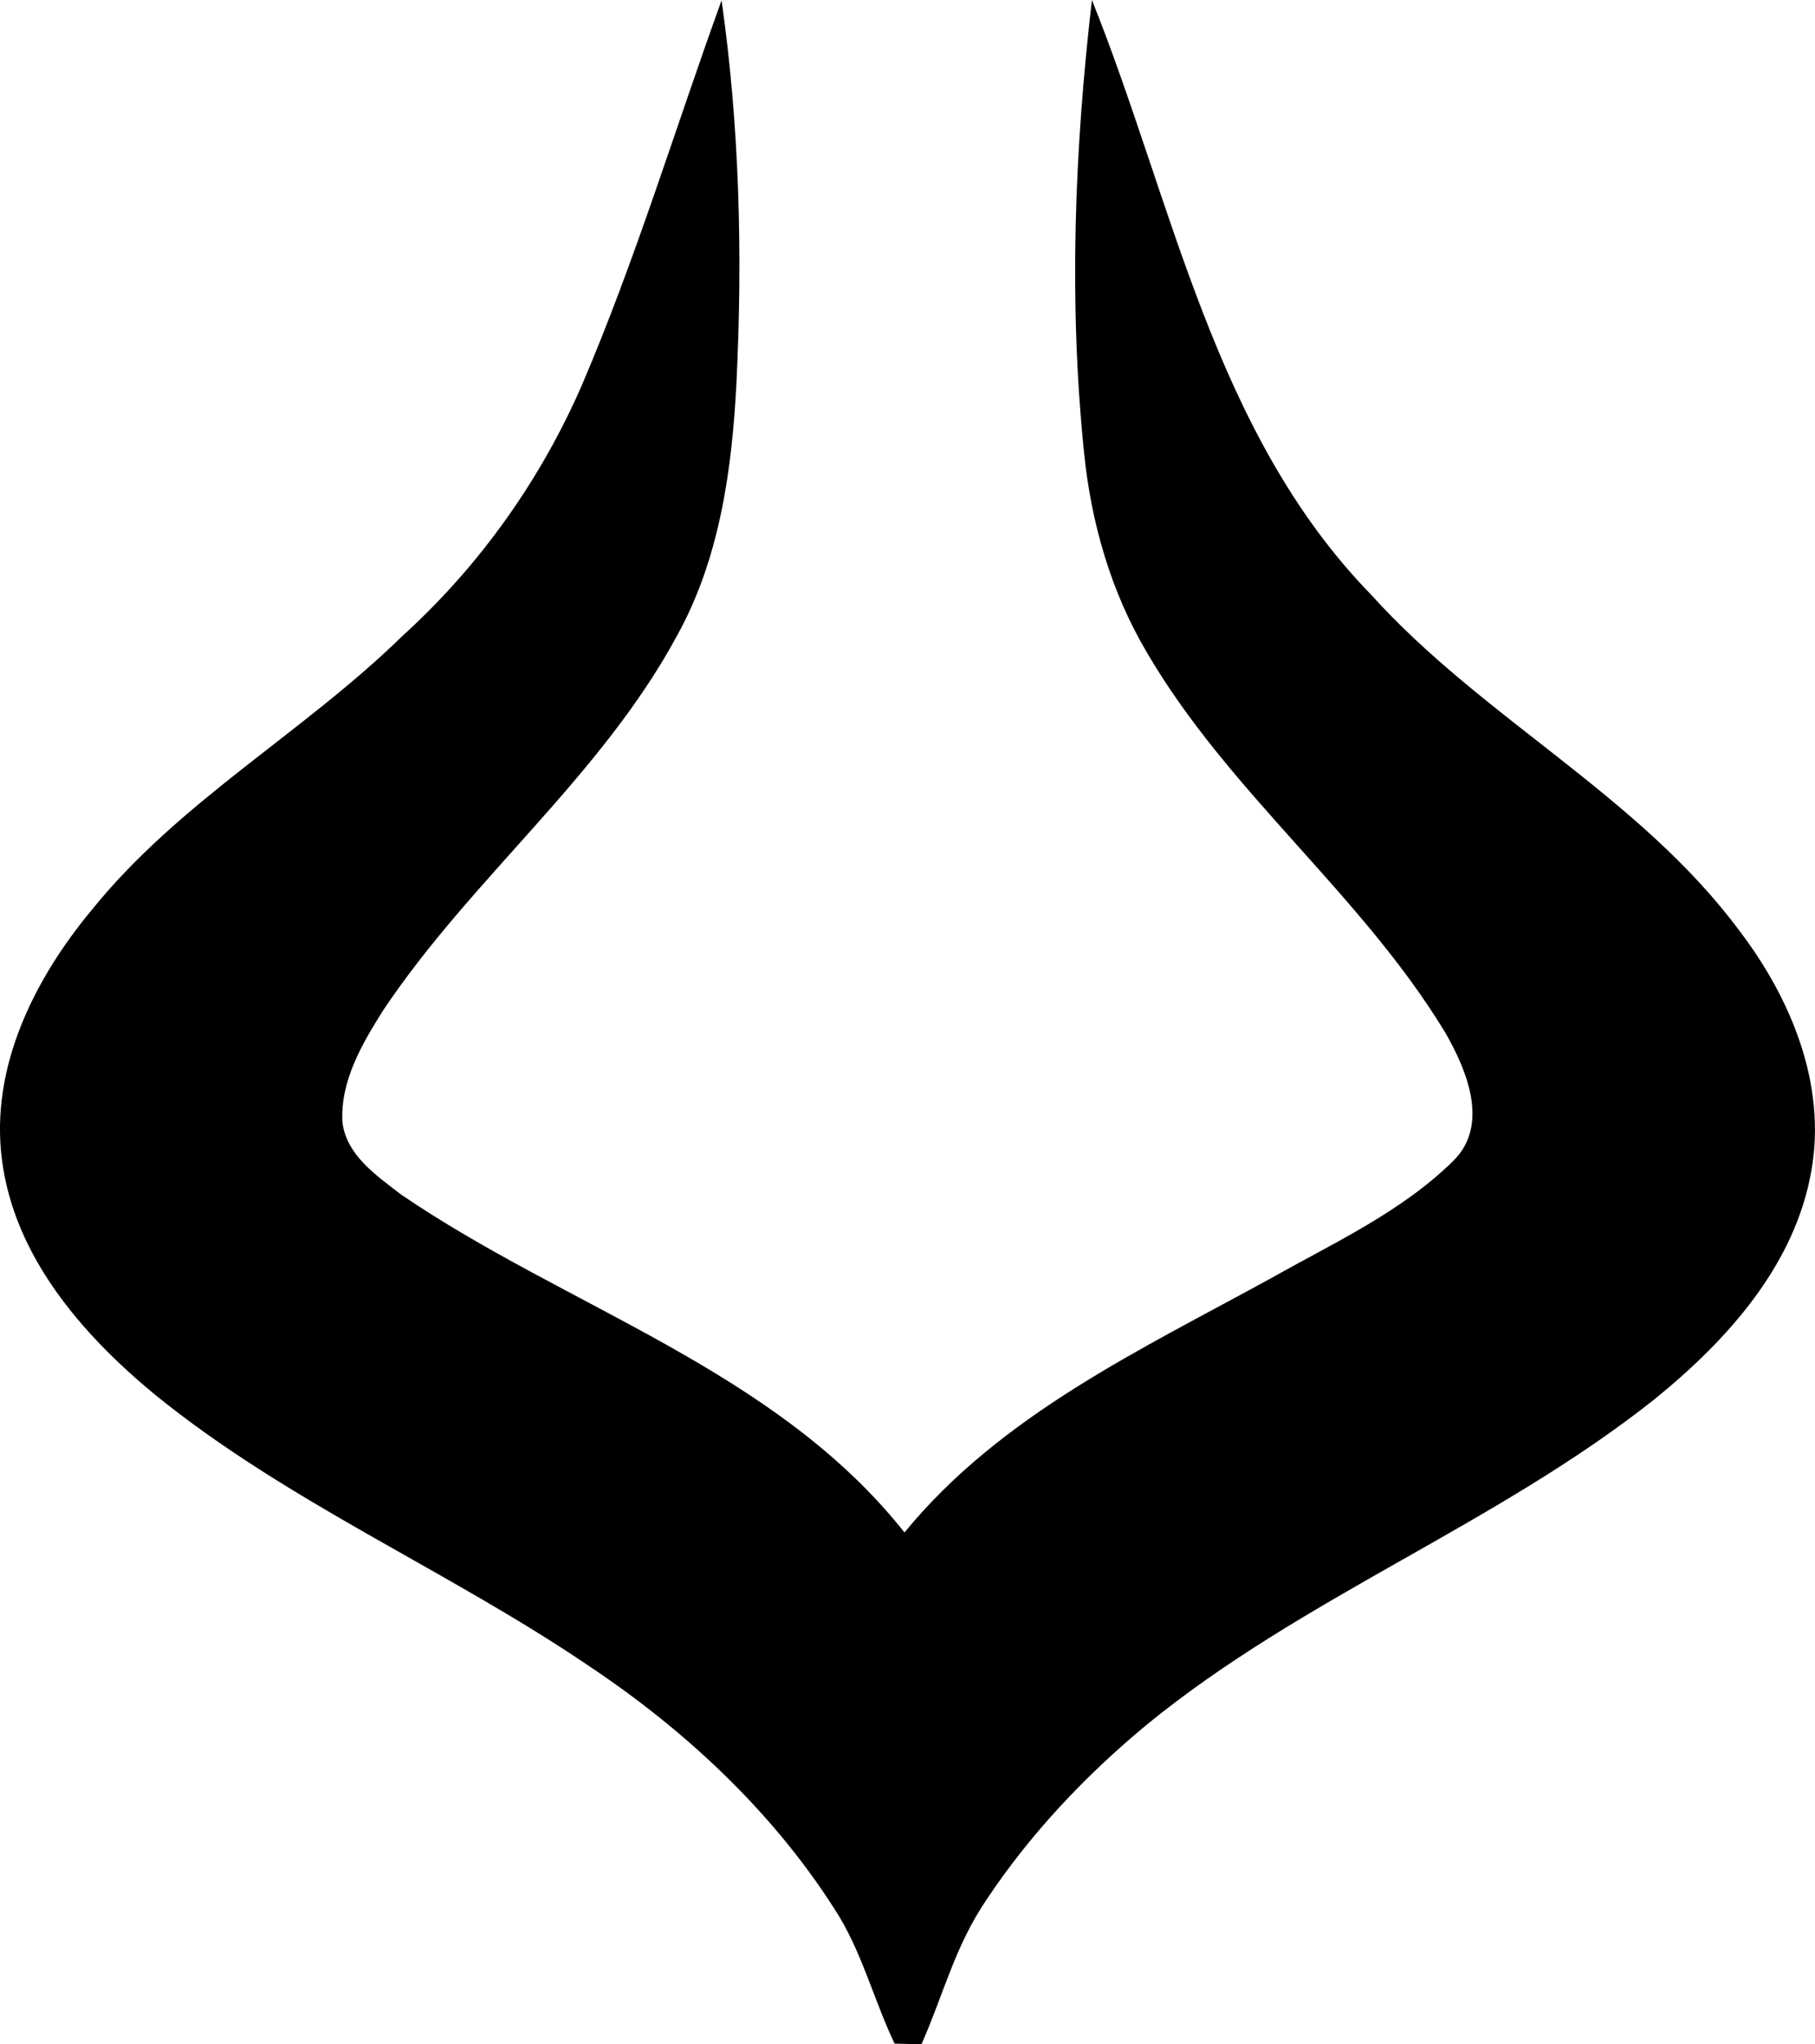 <?xml version="1.0" encoding="UTF-8" standalone="no"?>
<!-- Generated by IcoMoon.io -->

<svg
   version="1.1"
   width="28.294"
   height="31.863"
   viewBox="0 0 28.294 31.863"
   id="svg6"
   sodipodi:docname="hou.svg"
   inkscape:version="1.1.1 (3bf5ae0d25, 2021-09-20)"
   xmlns:inkscape="http://www.inkscape.org/namespaces/inkscape"
   xmlns:sodipodi="http://sodipodi.sourceforge.net/DTD/sodipodi-0.dtd"
   xmlns="http://www.w3.org/2000/svg"
   xmlns:svg="http://www.w3.org/2000/svg">
  <defs
     id="defs10" />
  <sodipodi:namedview
     id="namedview8"
     pagecolor="#ffffff"
     bordercolor="#666666"
     borderopacity="1.0"
     inkscape:pageshadow="2"
     inkscape:pageopacity="0.0"
     inkscape:pagecheckerboard="0"
     showgrid="false"
     inkscape:zoom="25.75"
     inkscape:cx="13.961165"
     inkscape:cy="15.902913"
     inkscape:window-width="1920"
     inkscape:window-height="1009"
     inkscape:window-x="-8"
     inkscape:window-y="-8"
     inkscape:window-maximized="1"
     inkscape:current-layer="svg6" />
  <title
     id="title2">hou</title>
  <path
     fill="#000000"
     d="m 11.248,0.002 c 0.281,1.97 0.33,3.969 0.233,5.956 -0.069,1.354 -0.259,2.744 -0.925,3.947 -1.188,2.201 -3.206,3.781 -4.585,5.846 -0.328,0.521 -0.668,1.1 -0.633,1.739 0.061,0.516 0.531,0.832 0.909,1.125 2.597,1.774 5.84,2.729 7.853,5.271 1.502,-1.836 3.696,-2.854 5.729,-3.971 0.974,-0.549 2.022,-1.028 2.826,-1.821 0.568,-0.558 0.212,-1.413 -0.123,-1.996 -1.309,-2.162 -3.381,-3.746 -4.656,-5.933 -0.56,-0.946 -0.868,-2.024 -0.977,-3.113 -0.24,-2.346 -0.149,-4.714 0.123,-7.052 1.266,3.156 1.897,6.747 4.351,9.268 1.744,1.934 4.178,3.131 5.744,5.241 0.802,1.052 1.359,2.392 1.121,3.735 -0.255,1.476 -1.314,2.646 -2.439,3.56 -2.469,1.962 -5.488,3.085 -7.931,5.085 -0.951,0.789 -1.811,1.698 -2.495,2.729 -0.492,0.73 -0.656,1.447 -1.008,2.245 -0.008,-0.003 -0.018,0 -0.028,-0.001 -0.023,-10e-4 -0.052,-10e-4 -0.093,-0.002 -0.067,-10e-4 -0.139,-0.003 -0.201,-0.004 -0.058,-0.001 -0.062,-0.001 -0.081,-0.002 -0.006,0 -0.008,-10e-4 -0.018,-0.005 -0.331,-0.694 -0.517,-1.465 -0.947,-2.113 -0.979,-1.527 -2.337,-2.787 -3.843,-3.787 -2.199,-1.489 -4.684,-2.538 -6.753,-4.223 -1.13,-0.935 -2.184,-2.152 -2.372,-3.66 -0.182,-1.435 0.508,-2.809 1.402,-3.884 1.365,-1.694 3.305,-2.765 4.846,-4.273 1.195,-1.085 2.145,-2.42 2.791,-3.899 0.84,-1.96 1.456,-4.005 2.182,-6.008 z"
     id="path4" />
</svg>
